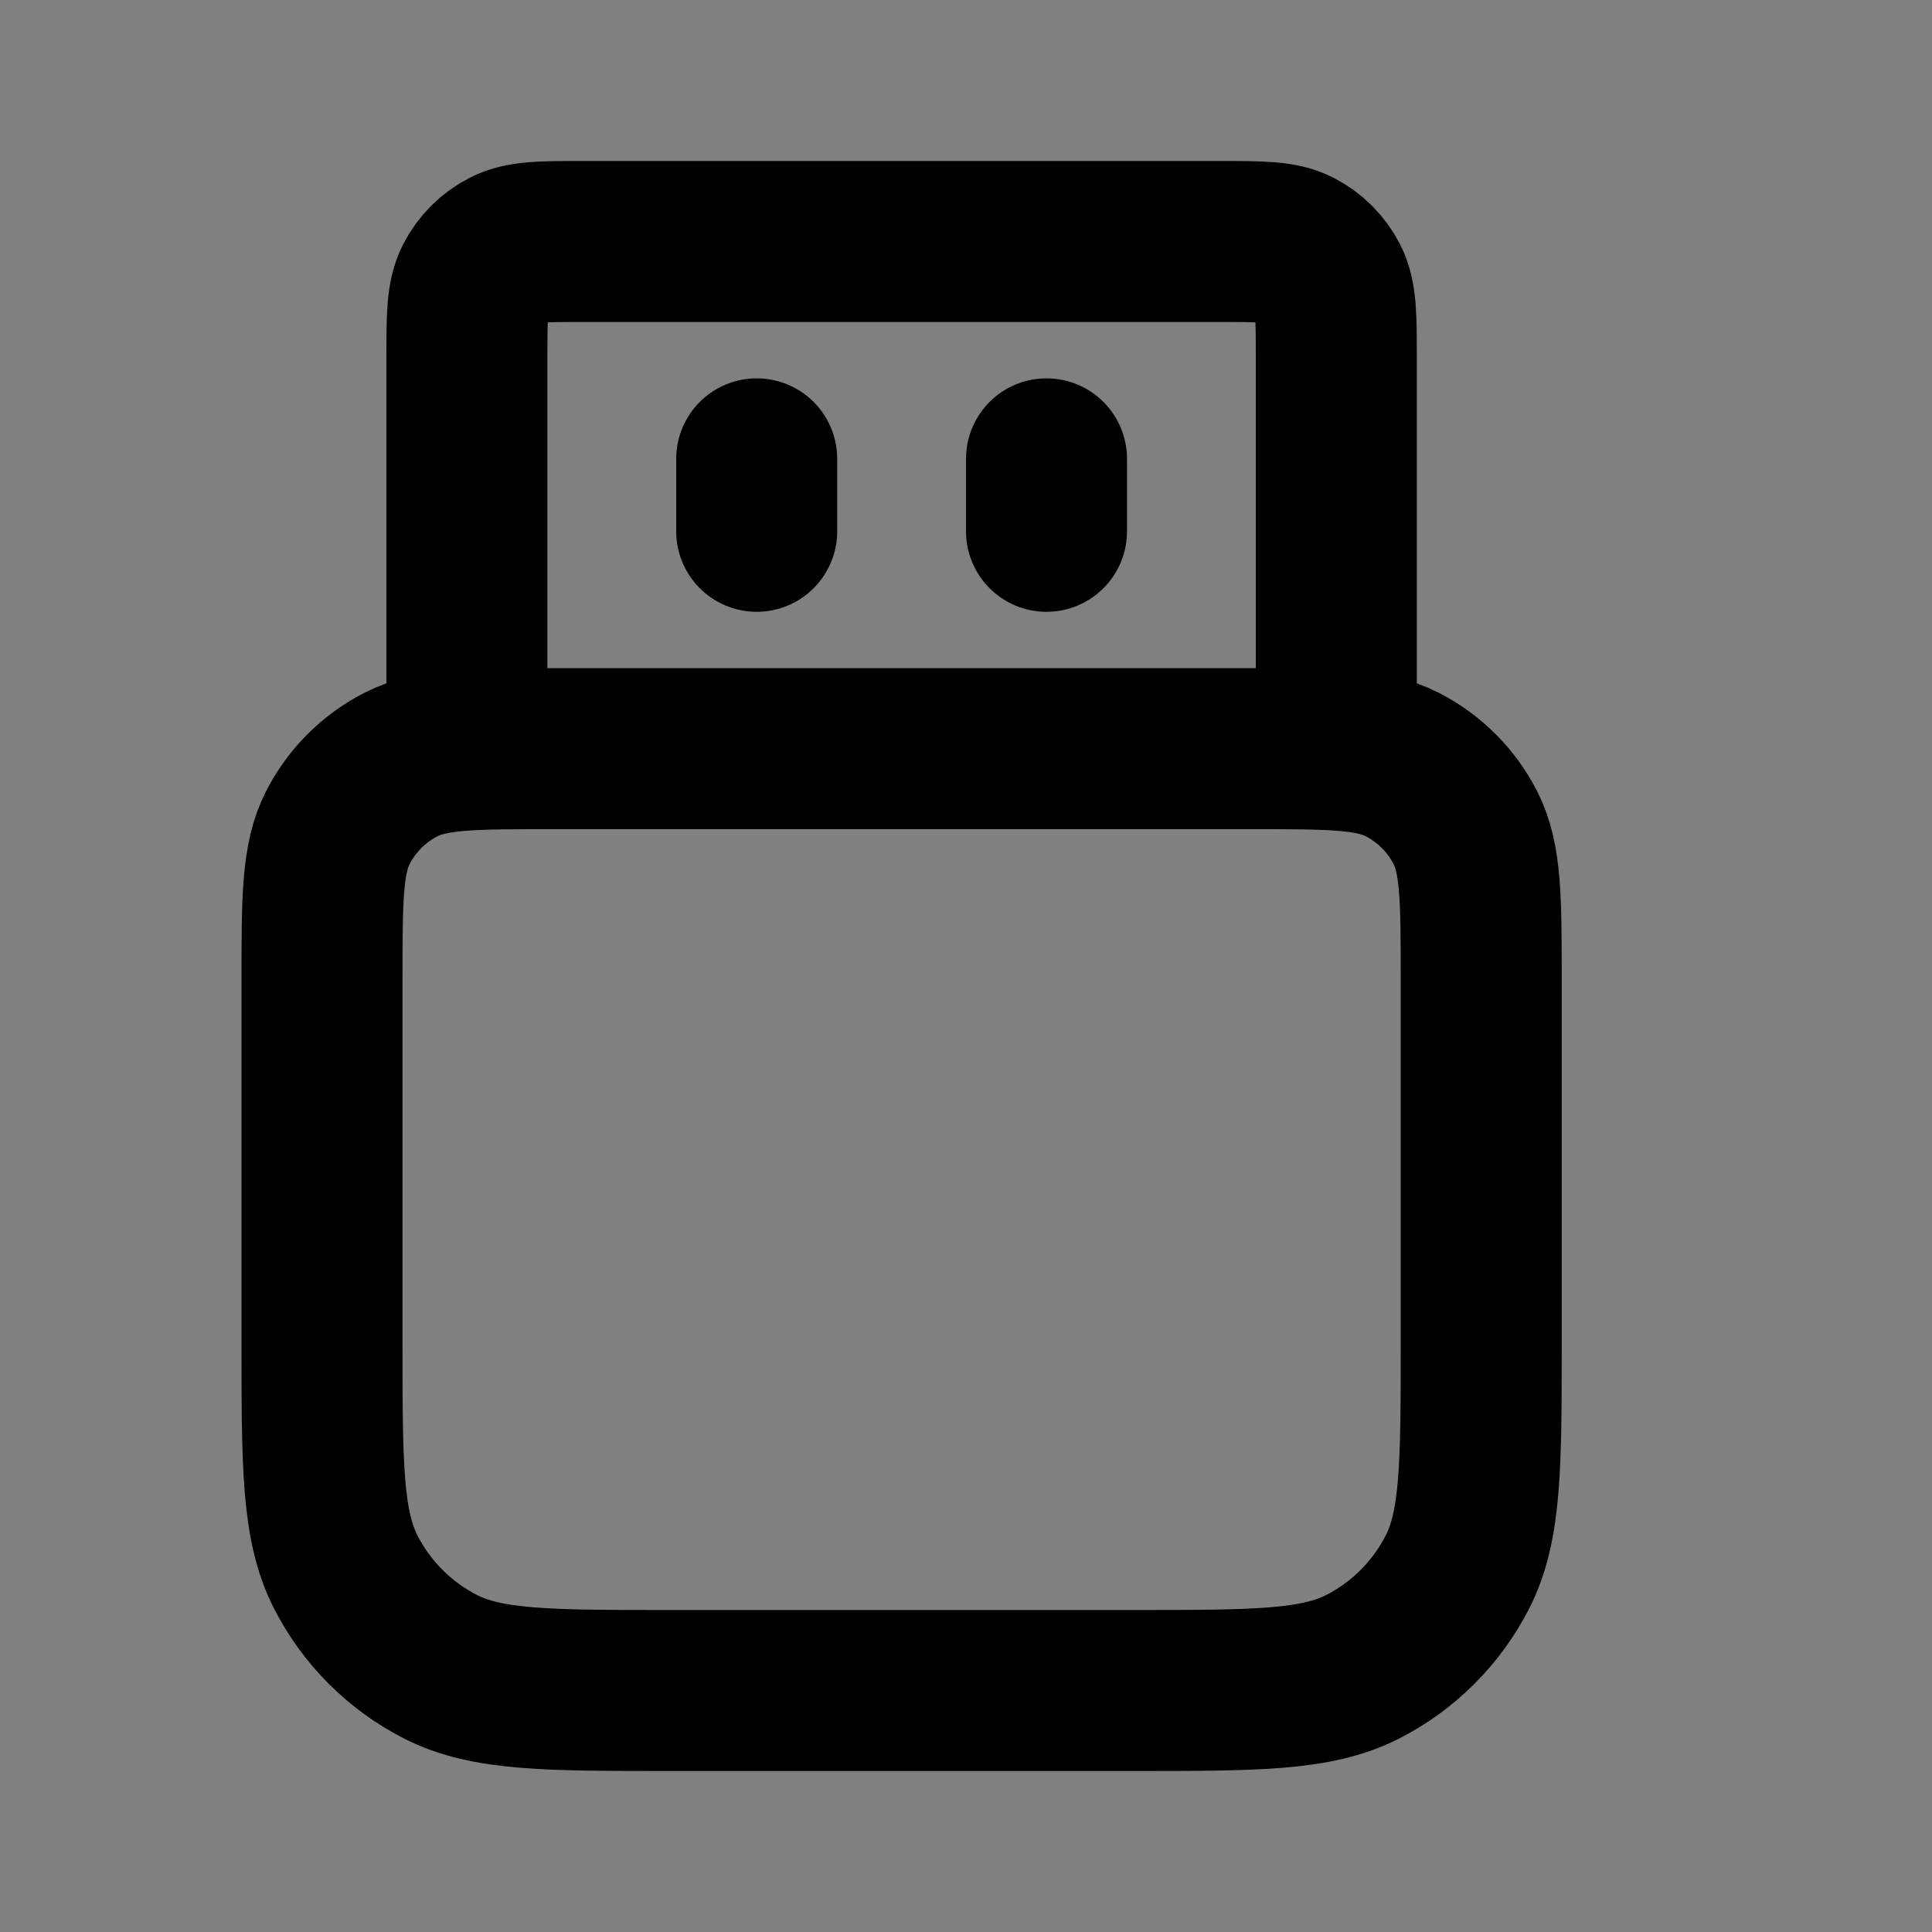 <svg width="24" height="24" viewBox="0 0 24 24" fill="none" xmlns="http://www.w3.org/2000/svg">
<rect x="0" y="0" width="24" height="24" fill="#808080" stroke="none"/>
<path d="M4 12.18C4 11.172 4 10.668 4.196 10.283C4.369 9.944 4.644 9.669 4.983 9.496C5.368 9.3 5.872 9.3 6.88 9.3H15.52C16.528 9.3 17.032 9.3 17.417 9.496C17.756 9.669 18.031 9.944 18.204 10.283C18.4 10.668 18.4 11.172 18.4 12.18V16.68C18.4 18.192 18.4 18.948 18.106 19.526C17.847 20.034 17.434 20.447 16.926 20.706C16.348 21 15.592 21 14.08 21H8.32C6.808 21 6.052 21 5.474 20.706C4.966 20.447 4.553 20.034 4.294 19.526C4 18.948 4 18.192 4 16.68V12.18Z" fill="white" fill-opacity="0.01"/>
<path d="M16.6 9.3V4.44C16.6 3.936 16.6 3.684 16.502 3.491C16.416 3.322 16.278 3.184 16.109 3.098C15.916 3 15.664 3 15.16 3H7.24C6.736 3 6.484 3 6.291 3.098C6.122 3.184 5.984 3.322 5.898 3.491C5.8 3.684 5.8 3.936 5.8 4.44V9.3M9.4 6.6V5.7M13 6.6V5.7M8.32 21H14.08C15.592 21 16.348 21 16.926 20.706C17.434 20.447 17.847 20.034 18.106 19.526C18.4 18.948 18.4 18.192 18.4 16.68V12.18C18.4 11.172 18.4 10.668 18.204 10.283C18.031 9.944 17.756 9.669 17.417 9.496C17.032 9.3 16.528 9.3 15.52 9.3H6.88C5.872 9.3 5.368 9.3 4.983 9.496C4.644 9.669 4.369 9.944 4.196 10.283C4 10.668 4 11.172 4 12.18V16.68C4 18.192 4 18.948 4.294 19.526C4.553 20.034 4.966 20.447 5.474 20.706C6.052 21 6.808 21 8.32 21Z" stroke="current" stroke-width="2" stroke-linecap="round" stroke-linejoin="round"/>
</svg>
